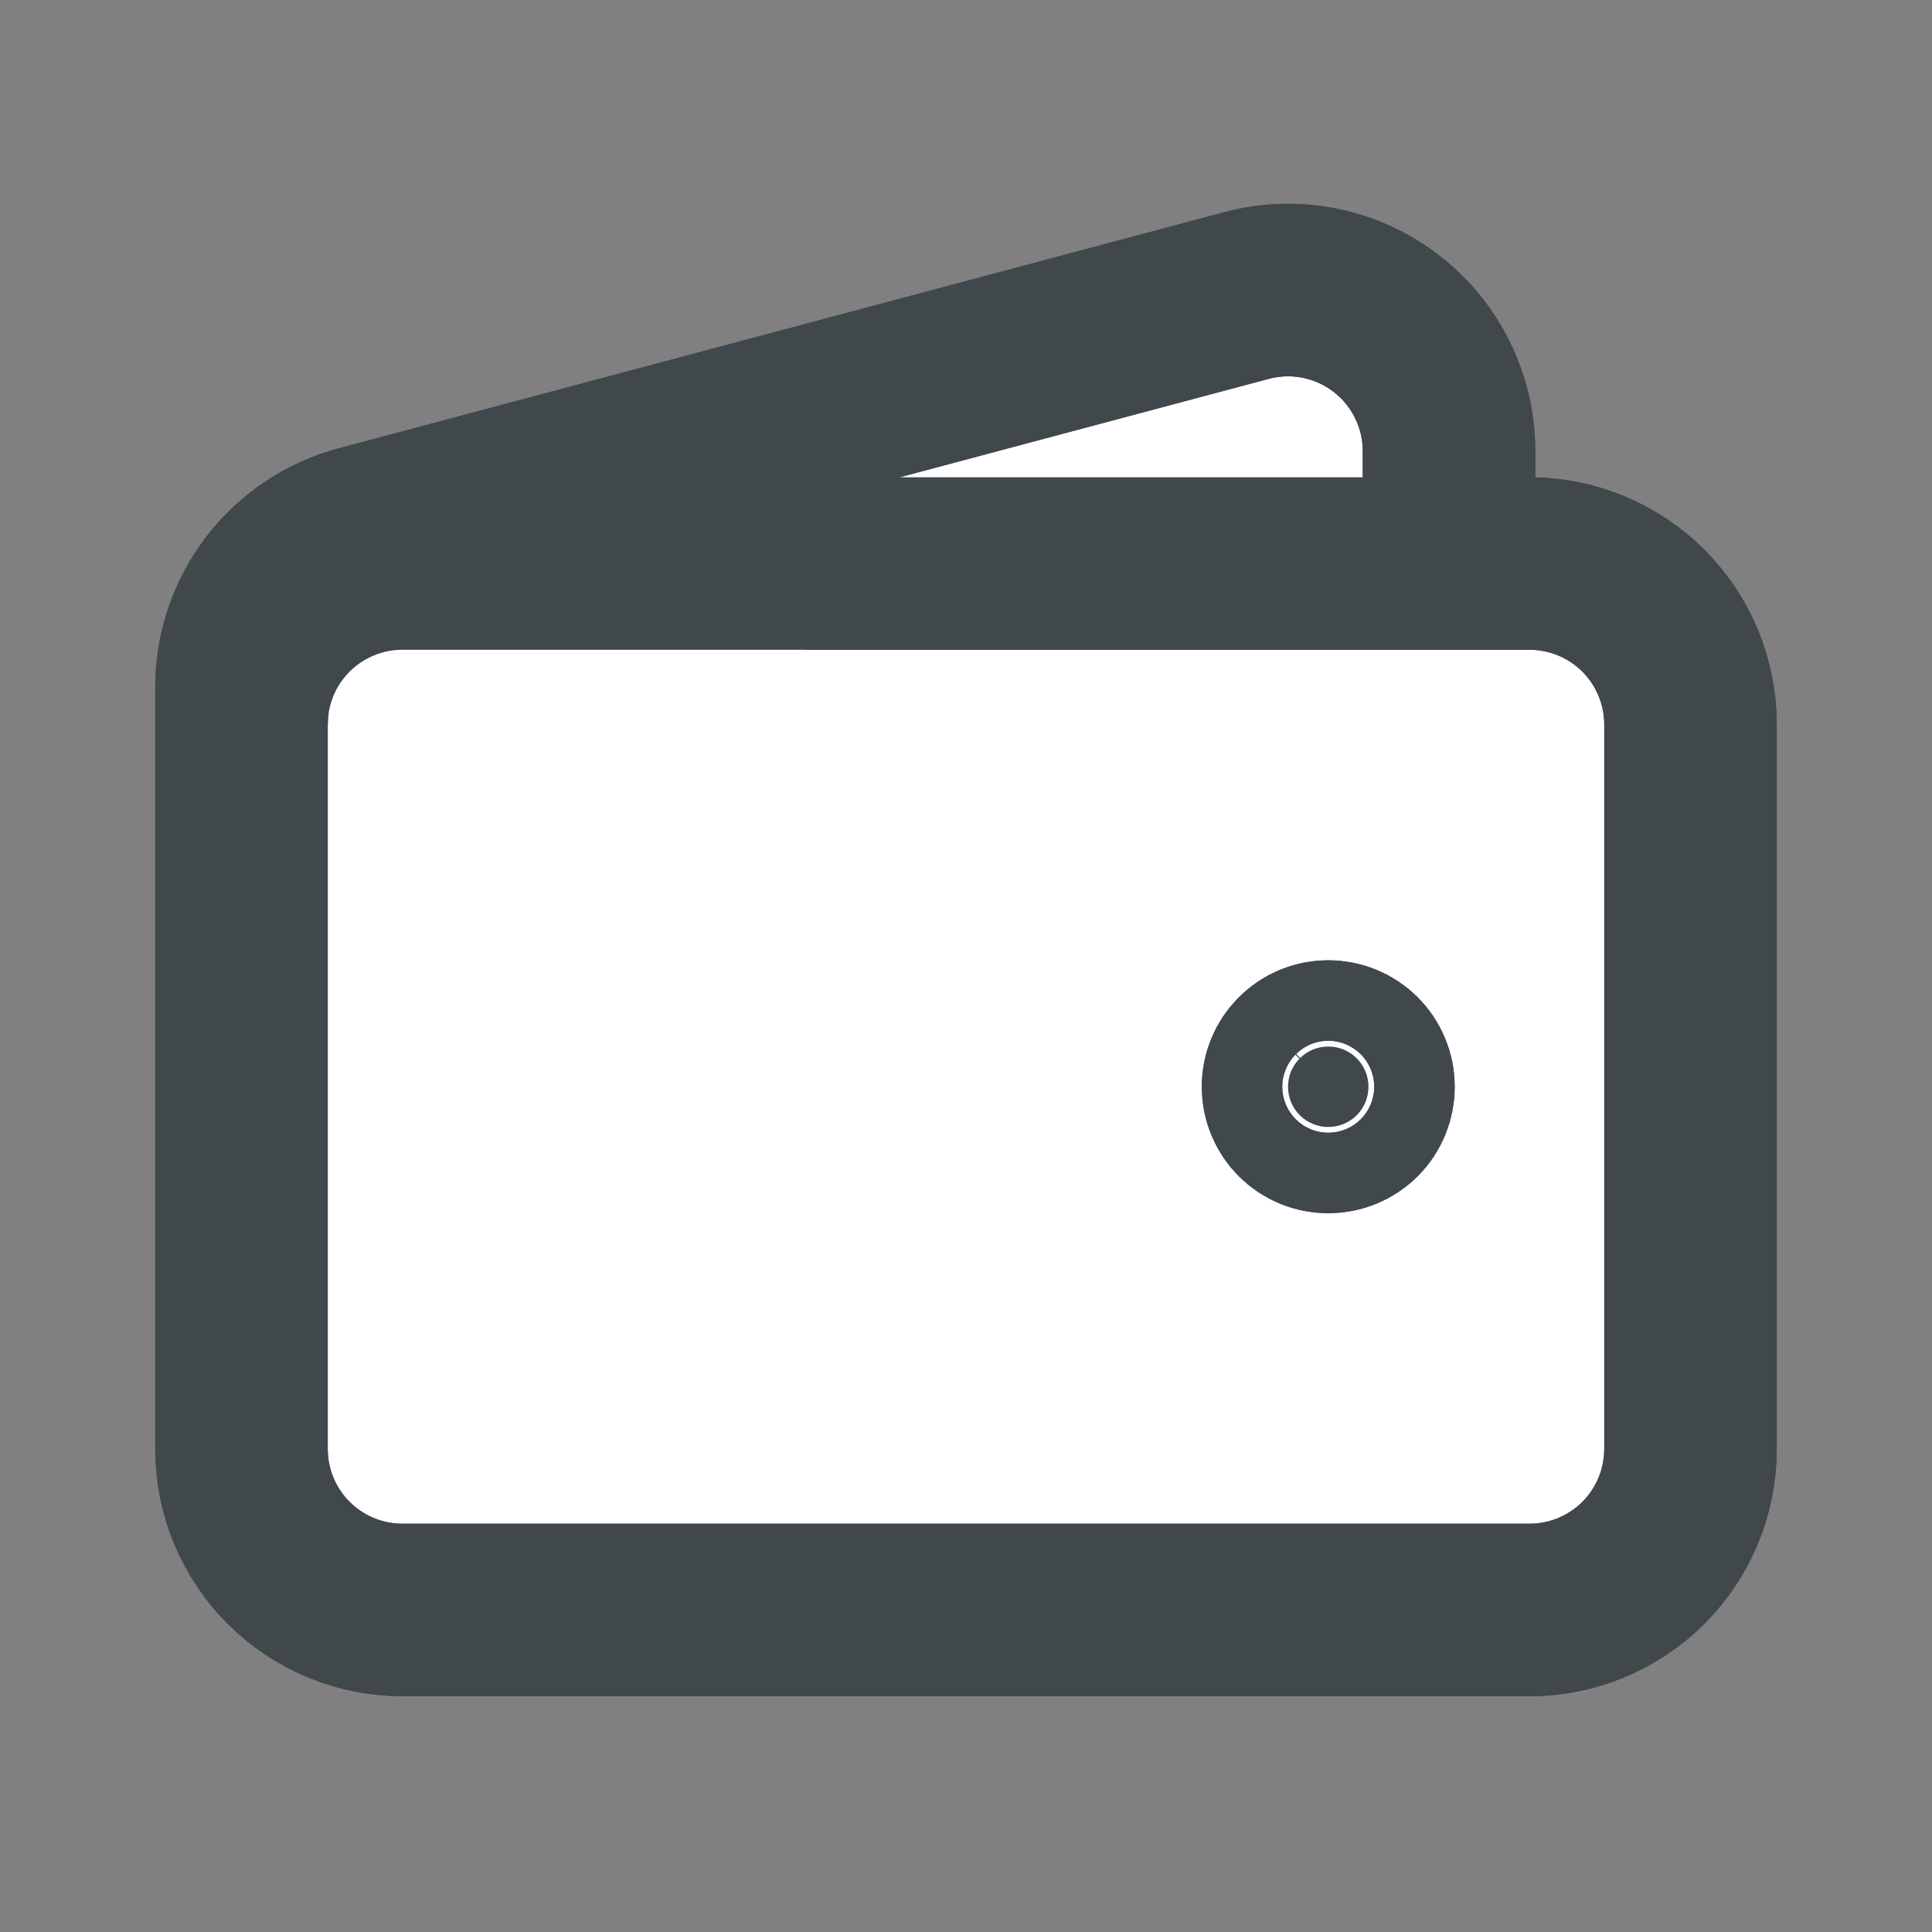 <svg width="28" height="28" viewBox="0 0 28 28" fill="none" xmlns="http://www.w3.org/2000/svg">
<rect x="0" y="0" width="28" height="28" fill="#808080" stroke="none"/>
<g clip-path="url(#clip0_316_538)">
<path d="M22.167 23.333H5.833C5.214 23.333 4.621 23.087 4.183 22.65C3.746 22.212 3.5 21.619 3.5 21V10.5C3.5 9.881 3.746 9.288 4.183 8.85C4.621 8.413 5.214 8.167 5.833 8.167H22.167C22.785 8.167 23.379 8.413 23.817 8.85C24.254 9.288 24.5 9.881 24.5 10.5V21C24.5 21.619 24.254 22.212 23.817 22.65C23.379 23.087 22.785 23.333 22.167 23.333Z" fill="white" stroke="#40484C" stroke-width="2.5"/>
<path d="M19.25 16.333C19.095 16.333 18.947 16.272 18.838 16.163C18.728 16.053 18.667 15.905 18.667 15.75C18.667 15.595 18.728 15.447 18.838 15.338C18.947 15.228 19.095 15.167 19.25 15.167C19.405 15.167 19.553 15.228 19.663 15.338C19.772 15.447 19.833 15.595 19.833 15.75C19.833 15.905 19.772 16.053 19.663 16.163C19.553 16.272 19.405 16.333 19.25 16.333Z" fill="white" stroke="#40484C" stroke-width="2.5" stroke-linecap="round" stroke-linejoin="round"/>
<path d="M21 8.167V6.537C21 6.179 20.918 5.826 20.759 5.506C20.601 5.185 20.372 4.905 20.088 4.687C19.805 4.469 19.475 4.32 19.124 4.249C18.773 4.179 18.411 4.191 18.066 4.283L5.232 7.705C4.736 7.837 4.296 8.13 3.983 8.538C3.67 8.946 3.5 9.446 3.5 9.96V10.5" fill="white"/>
<path d="M21 8.167V6.537C21 6.179 20.918 5.826 20.759 5.506C20.601 5.185 20.372 4.905 20.088 4.687C19.805 4.469 19.475 4.32 19.124 4.249C18.773 4.179 18.411 4.191 18.066 4.283L5.232 7.705C4.736 7.837 4.296 8.13 3.983 8.538C3.67 8.946 3.5 9.446 3.5 9.96V10.5" stroke="#40484C" stroke-width="2.5"/>
<path d="M22.167 23.333H5.833C5.214 23.333 4.621 23.087 4.183 22.65C3.746 22.212 3.5 21.619 3.5 21V10.5C3.5 9.881 3.746 9.288 4.183 8.85C4.621 8.413 5.214 8.167 5.833 8.167H22.167C22.785 8.167 23.379 8.413 23.817 8.85C24.254 9.288 24.5 9.881 24.5 10.5V21C24.5 21.619 24.254 22.212 23.817 22.65C23.379 23.087 22.785 23.333 22.167 23.333Z" stroke="#40484C" stroke-width="2.5"/>
<path d="M19.25 16.333C19.095 16.333 18.947 16.272 18.838 16.163C18.728 16.053 18.667 15.905 18.667 15.75C18.667 15.595 18.728 15.447 18.838 15.338C18.947 15.228 19.095 15.167 19.25 15.167C19.405 15.167 19.553 15.228 19.663 15.338C19.772 15.447 19.833 15.595 19.833 15.75C19.833 15.905 19.772 16.053 19.663 16.163C19.553 16.272 19.405 16.333 19.25 16.333Z" fill="#40484C" stroke="#40484C" stroke-width="2.5" stroke-linecap="round" stroke-linejoin="round"/>
<path d="M21 8.167V6.537C21 6.179 20.918 5.826 20.759 5.506C20.601 5.185 20.372 4.905 20.088 4.687C19.805 4.469 19.475 4.32 19.124 4.249C18.773 4.179 18.411 4.191 18.066 4.283L5.232 7.705C4.736 7.837 4.296 8.13 3.983 8.538C3.67 8.946 3.5 9.446 3.5 9.96V10.5" stroke="#40484C" stroke-width="2.5"/>
</g>
<defs>
<clipPath id="clip0_316_538">
<rect width="28" height="28" fill="white"/>
</clipPath>
</defs>
</svg>
